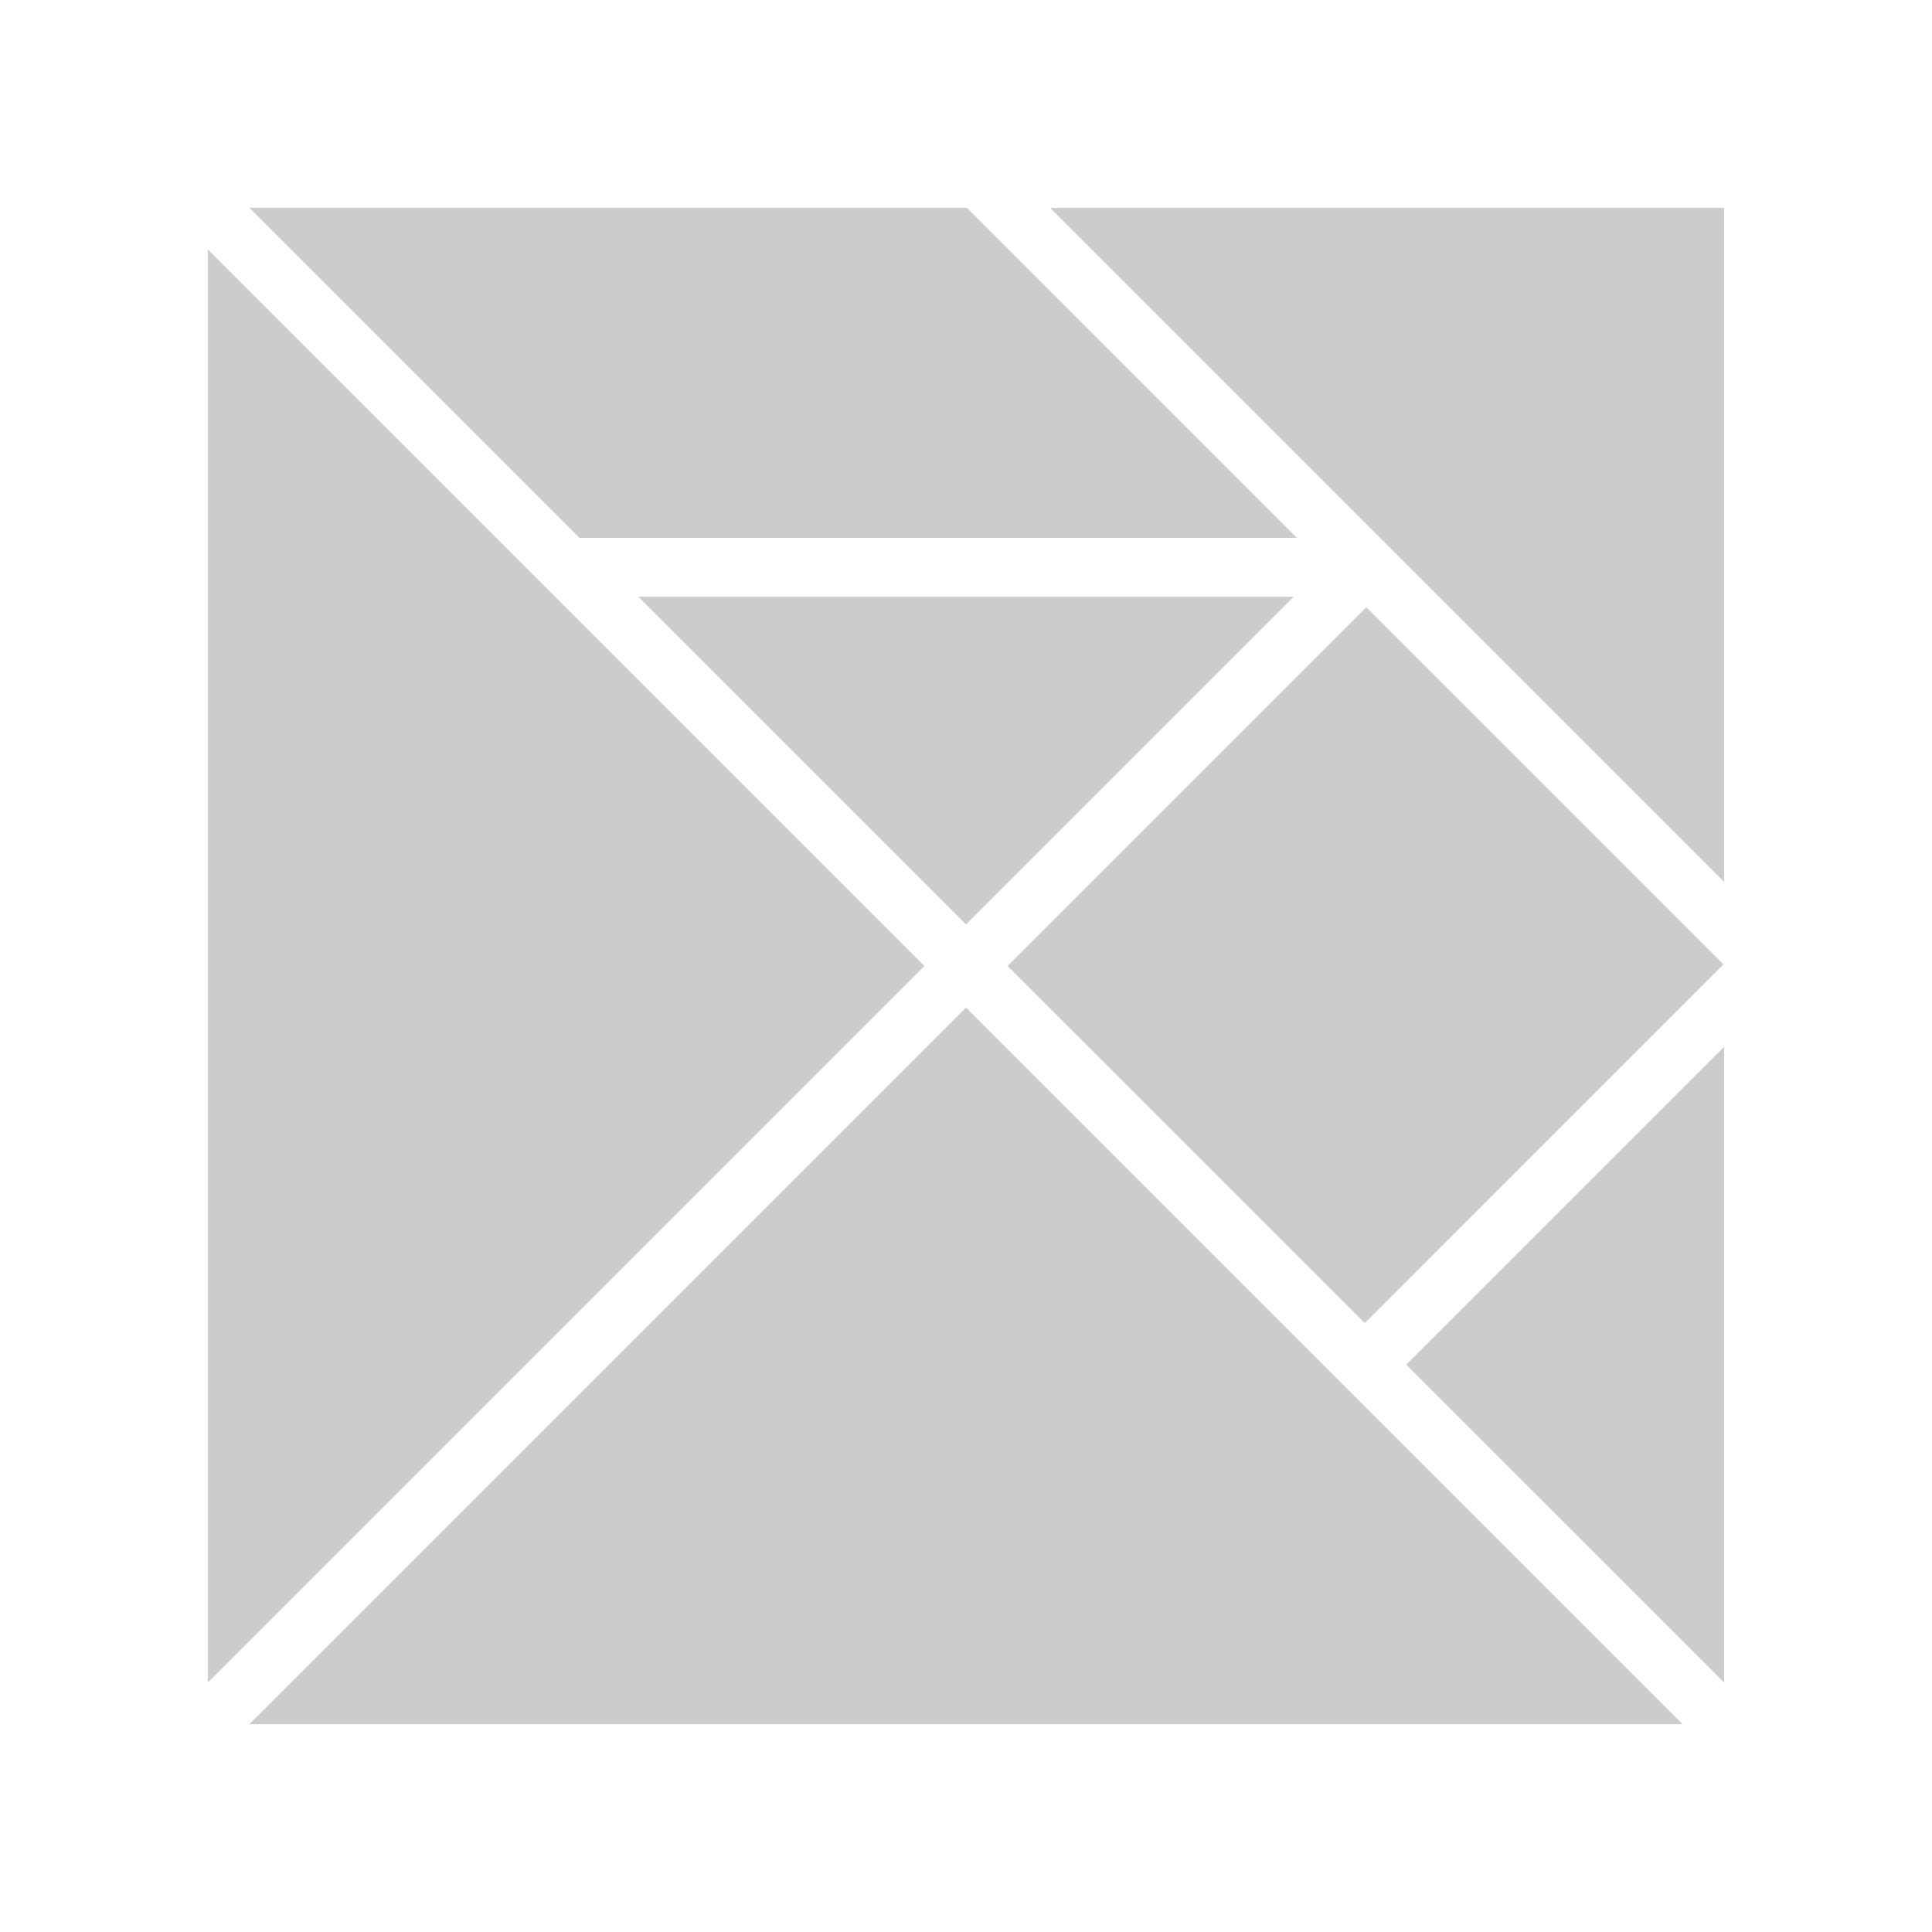 <svg xmlns="http://www.w3.org/2000/svg" viewBox="0 0 323 323" shape-rendering="geometricPrecision"><path fill="#cccccc" d="m106.716 99.763 54.785 54.782 54.779-54.782z"/><path fill="#cccccc" d="M96.881 89.93H216.83l-55.18-55.184H41.7zm131.546 11.593 59.705 59.704L228.16 221.2l-59.705-59.704z"/><path fill="#cccccc" d="m175.552 34.746 112.703 112.695V34.746z"/><path fill="#cccccc" d="m34.746 281.3 119.8-119.8-119.8-119.8z"/><path fill="#cccccc" d="m288.255 175.01-53.148 53.149 53.148 53.14z"/><path fill="#cccccc" d="M281.3 288.254 161.5 168.455l-119.8 119.8z"/></svg>
